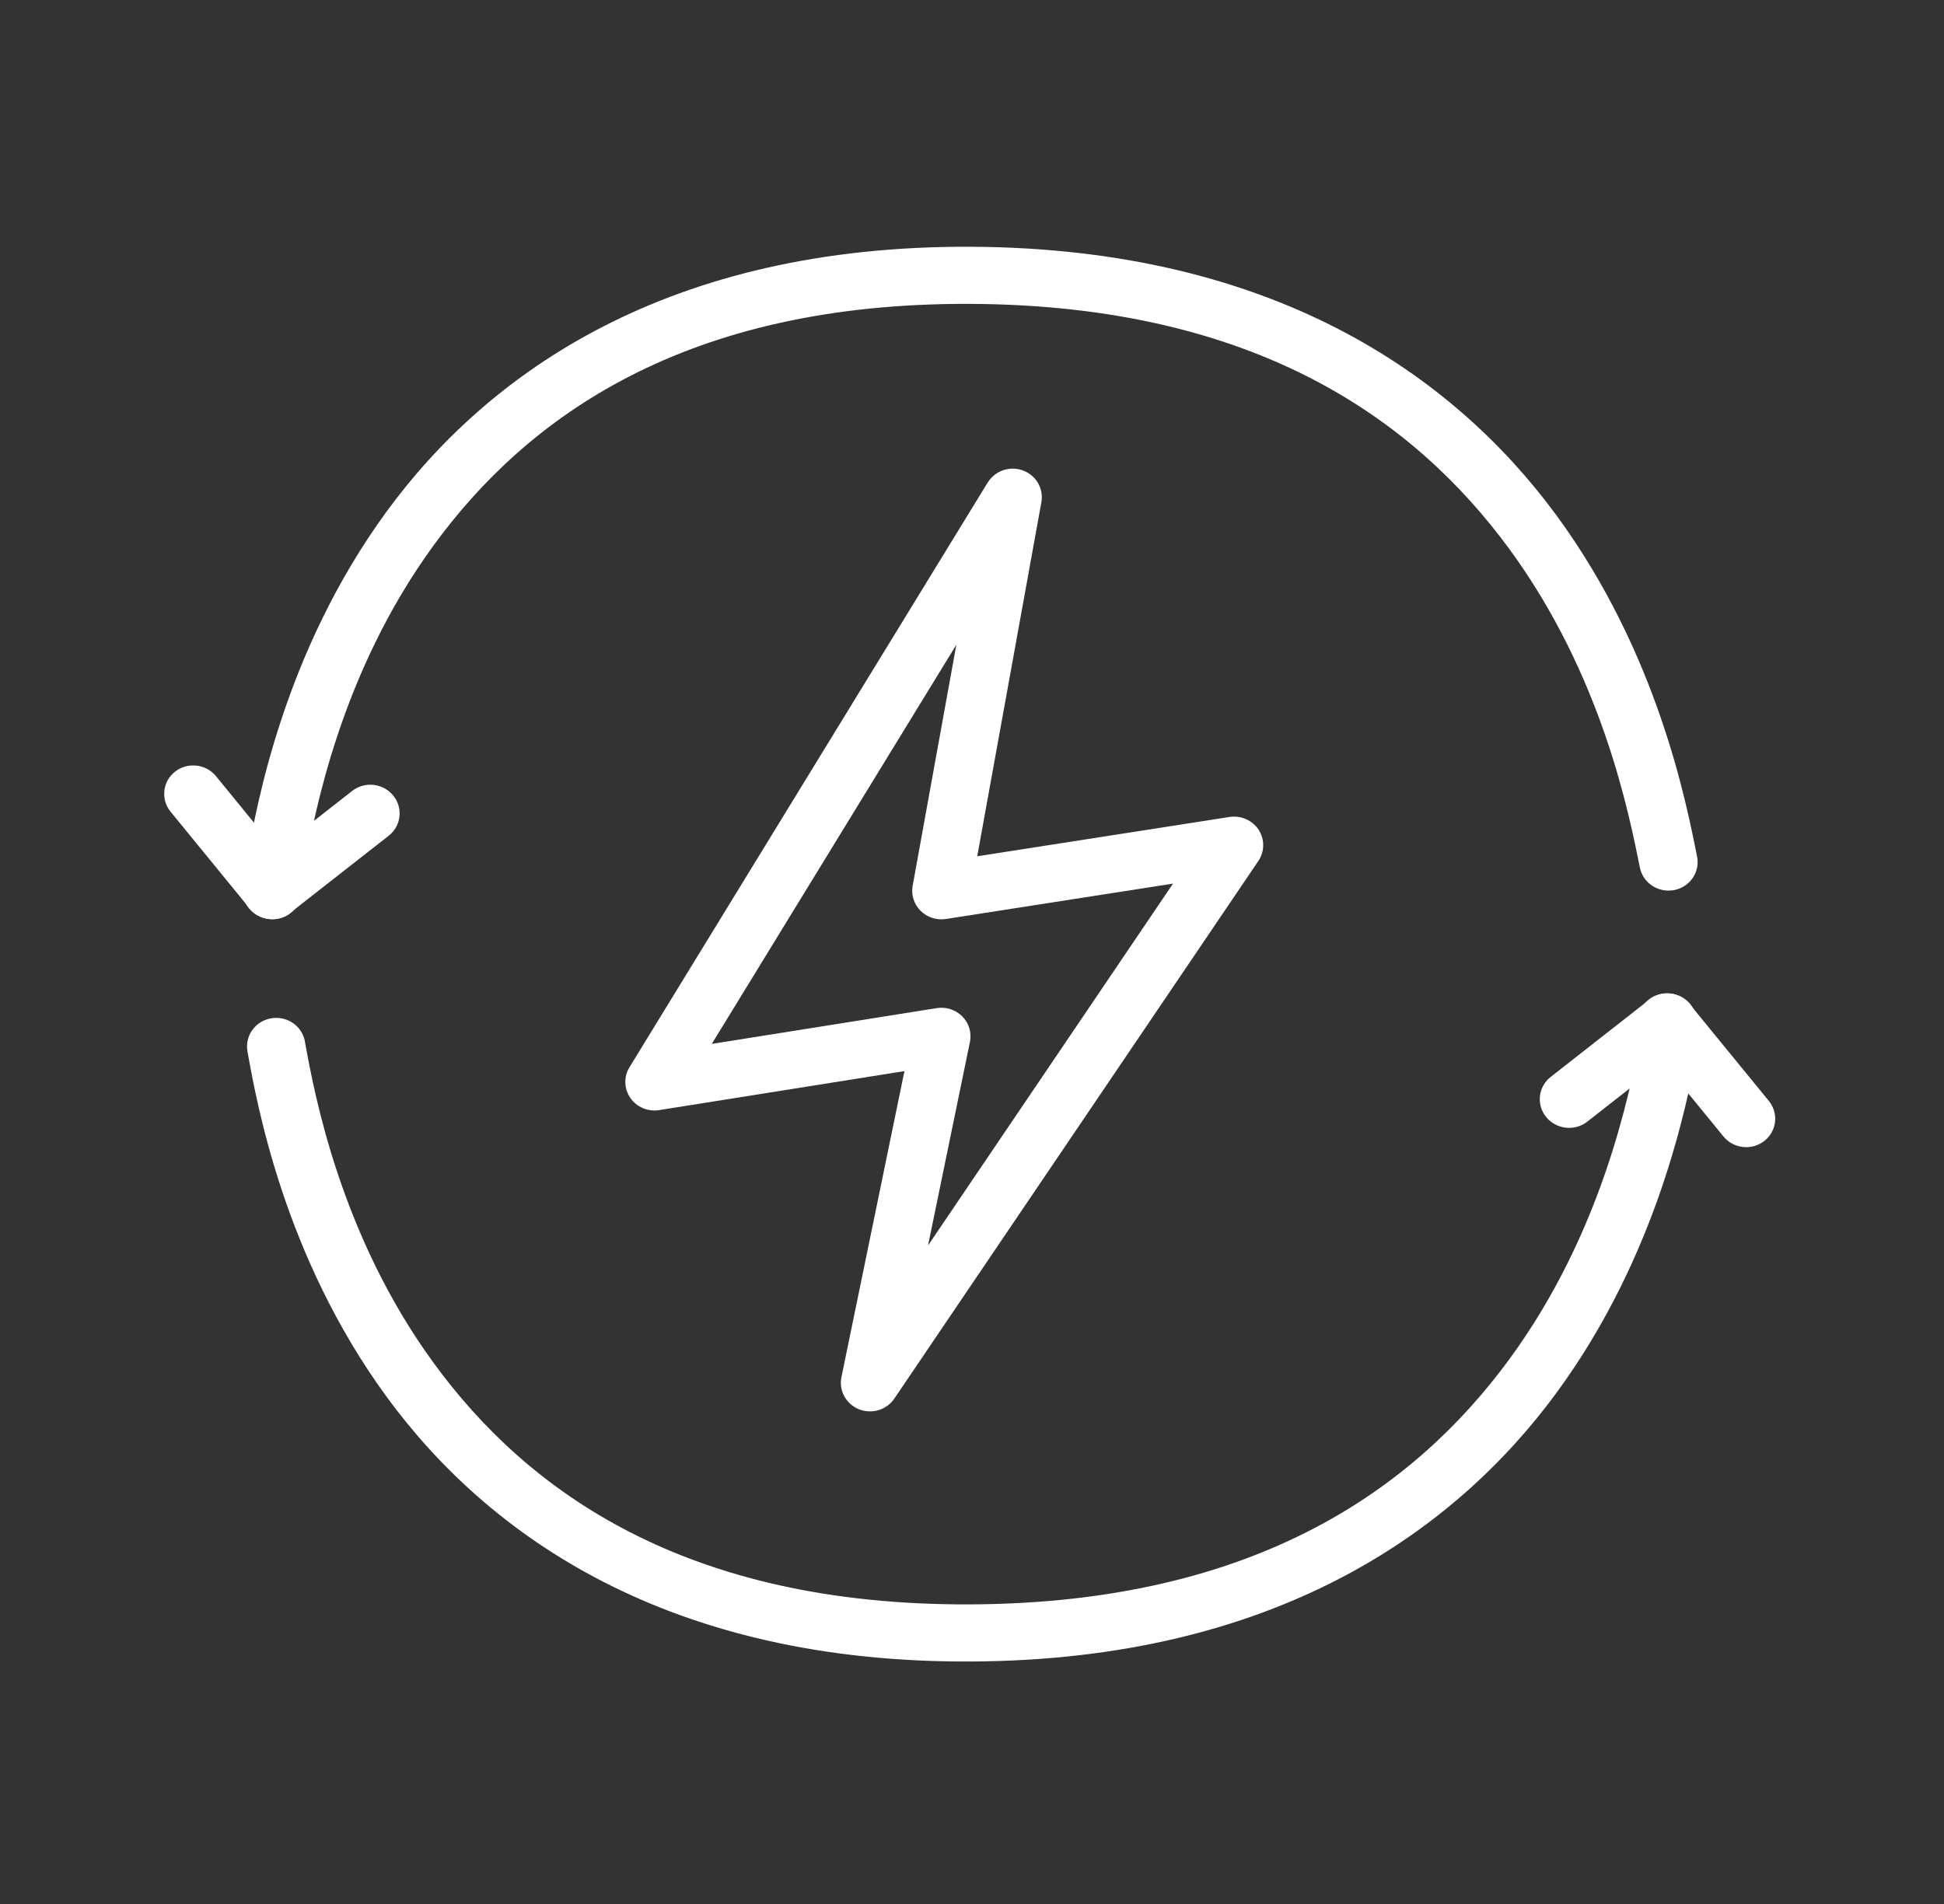<svg width="49" height="48" viewBox="0 0 49 48" fill="none" xmlns="http://www.w3.org/2000/svg">
<rect x="0" y="0" width="49" height="48" fill="#333333" stroke="none"/>
<path d="M24.475 6.221C16.854 6.184 12.31 9.379 9.734 12.911C7.157 16.442 6.473 20.295 6.239 21.592C6.206 21.78 6.249 21.974 6.361 22.13C6.473 22.287 6.644 22.393 6.836 22.426C7.028 22.46 7.225 22.417 7.385 22.307C7.545 22.198 7.654 22.03 7.687 21.842C7.921 20.546 8.576 16.974 10.93 13.748C13.283 10.522 17.261 7.626 24.468 7.661C31.677 7.696 35.665 10.606 38.031 13.823C40.397 17.04 41.068 20.565 41.332 21.858C41.349 21.953 41.385 22.043 41.438 22.123C41.491 22.204 41.56 22.273 41.641 22.327C41.722 22.381 41.813 22.419 41.909 22.438C42.005 22.457 42.104 22.457 42.2 22.439C42.296 22.42 42.387 22.383 42.468 22.329C42.549 22.275 42.618 22.206 42.672 22.126C42.725 22.045 42.762 21.955 42.779 21.861C42.796 21.767 42.794 21.67 42.773 21.576C42.518 20.327 41.811 16.5 39.224 12.982C36.636 9.464 32.094 6.258 24.475 6.221Z" fill="white"/>
<path d="M6.97 25.661C6.861 25.66 6.753 25.682 6.654 25.727C6.555 25.771 6.467 25.837 6.398 25.919C6.328 26 6.277 26.096 6.25 26.2C6.223 26.303 6.219 26.411 6.239 26.516C6.473 27.813 7.157 31.665 9.733 35.197C12.31 38.729 16.854 41.924 24.475 41.887C32.094 41.85 36.636 38.643 39.223 35.126C41.811 31.608 42.518 27.781 42.773 26.532C42.794 26.438 42.796 26.341 42.779 26.247C42.761 26.152 42.725 26.062 42.672 25.982C42.618 25.902 42.549 25.833 42.468 25.779C42.387 25.725 42.296 25.688 42.2 25.669C42.104 25.65 42.005 25.65 41.909 25.669C41.813 25.689 41.722 25.726 41.641 25.78C41.56 25.834 41.491 25.904 41.438 25.984C41.385 26.065 41.349 26.155 41.332 26.25C41.068 27.542 40.397 31.067 38.031 34.284C35.665 37.501 31.677 40.412 24.468 40.447C17.261 40.482 13.283 37.586 10.93 34.36C8.576 31.134 7.921 27.562 7.687 26.265C7.66 26.098 7.572 25.945 7.441 25.835C7.31 25.724 7.143 25.663 6.97 25.661V25.661Z" fill="white"/>
<path d="M4.404 19.46C4.254 19.581 4.16 19.756 4.142 19.946C4.123 20.136 4.183 20.325 4.307 20.472L6.287 22.896C6.347 22.971 6.422 23.034 6.507 23.081C6.591 23.128 6.685 23.159 6.782 23.17C6.878 23.181 6.976 23.174 7.07 23.148C7.163 23.122 7.25 23.078 7.326 23.018C7.402 22.959 7.465 22.885 7.511 22.802C7.558 22.718 7.587 22.627 7.597 22.532C7.606 22.437 7.597 22.341 7.569 22.25C7.54 22.158 7.494 22.073 7.432 22L5.451 19.576C5.391 19.5 5.315 19.436 5.23 19.389C5.144 19.342 5.049 19.312 4.951 19.301C4.854 19.291 4.755 19.299 4.661 19.326C4.567 19.354 4.479 19.399 4.404 19.46V19.46Z" fill="white"/>
<path d="M6.398 21.881C6.321 21.94 6.257 22.013 6.21 22.096C6.162 22.179 6.131 22.27 6.12 22.365C6.109 22.46 6.117 22.556 6.144 22.648C6.171 22.74 6.216 22.826 6.277 22.901C6.339 22.976 6.414 23.038 6.5 23.084C6.585 23.13 6.68 23.159 6.777 23.169C6.873 23.179 6.971 23.17 7.065 23.143C7.158 23.115 7.245 23.07 7.32 23.009L9.79 21.075C9.867 21.016 9.931 20.943 9.979 20.86C10.026 20.777 10.057 20.685 10.068 20.59C10.079 20.496 10.071 20.399 10.044 20.307C10.017 20.215 9.972 20.13 9.911 20.055C9.849 19.98 9.774 19.918 9.688 19.872C9.603 19.826 9.509 19.797 9.412 19.787C9.315 19.777 9.217 19.786 9.123 19.813C9.03 19.841 8.943 19.886 8.868 19.946L6.398 21.881Z" fill="white"/>
<path d="M25.486 11.815C25.366 11.822 25.249 11.857 25.147 11.918C25.044 11.979 24.958 12.063 24.896 12.164L15.867 26.905C15.794 27.023 15.758 27.158 15.762 27.296C15.766 27.433 15.81 27.566 15.889 27.68C15.967 27.793 16.078 27.882 16.206 27.937C16.335 27.991 16.477 28.008 16.615 27.986L22.797 27.003L21.209 34.719C21.175 34.883 21.201 35.053 21.281 35.2C21.361 35.347 21.491 35.463 21.648 35.527C21.806 35.59 21.981 35.599 22.144 35.55C22.307 35.501 22.448 35.398 22.542 35.259L31.718 21.705C31.797 21.588 31.839 21.452 31.84 21.312C31.841 21.172 31.801 21.035 31.724 20.917C31.646 20.8 31.536 20.707 31.405 20.65C31.275 20.593 31.131 20.574 30.99 20.596L24.632 21.587L26.249 12.66C26.269 12.553 26.263 12.443 26.233 12.339C26.203 12.235 26.149 12.138 26.076 12.057C26.002 11.976 25.911 11.912 25.809 11.87C25.707 11.828 25.596 11.809 25.486 11.815V11.815ZM24.106 16.253L23.004 22.332C22.984 22.445 22.991 22.561 23.026 22.671C23.061 22.78 23.122 22.88 23.204 22.962C23.286 23.044 23.387 23.105 23.498 23.141C23.609 23.177 23.728 23.186 23.843 23.168L29.567 22.276L23.392 31.399L24.448 26.267C24.472 26.153 24.466 26.035 24.433 25.923C24.4 25.812 24.339 25.709 24.257 25.626C24.174 25.542 24.073 25.479 23.96 25.442C23.847 25.405 23.727 25.396 23.61 25.415L17.941 26.317L24.106 16.253Z" fill="white"/>
<path d="M44.48 28.757C44.63 28.636 44.724 28.461 44.742 28.271C44.761 28.082 44.701 27.892 44.577 27.745L42.596 25.321C42.537 25.246 42.462 25.183 42.377 25.136C42.292 25.089 42.199 25.059 42.102 25.047C42.006 25.036 41.908 25.043 41.815 25.069C41.721 25.095 41.634 25.139 41.558 25.199C41.482 25.258 41.419 25.332 41.373 25.415C41.326 25.499 41.297 25.591 41.288 25.686C41.278 25.78 41.287 25.876 41.315 25.967C41.344 26.059 41.39 26.144 41.452 26.218L43.433 28.641C43.493 28.717 43.569 28.781 43.654 28.828C43.74 28.875 43.835 28.905 43.933 28.916C44.03 28.927 44.129 28.918 44.223 28.891C44.317 28.863 44.405 28.818 44.48 28.757V28.757Z" fill="white"/>
<path d="M42.486 26.336C42.563 26.277 42.627 26.204 42.675 26.121C42.722 26.038 42.753 25.947 42.764 25.852C42.775 25.757 42.767 25.661 42.74 25.569C42.713 25.477 42.668 25.391 42.606 25.316C42.545 25.241 42.47 25.179 42.384 25.133C42.299 25.087 42.205 25.058 42.108 25.048C42.011 25.038 41.913 25.047 41.819 25.075C41.726 25.102 41.639 25.147 41.564 25.208L39.094 27.143C39.017 27.201 38.953 27.274 38.906 27.357C38.858 27.44 38.827 27.532 38.816 27.627C38.805 27.722 38.813 27.818 38.84 27.91C38.867 28.002 38.912 28.087 38.974 28.162C39.035 28.237 39.11 28.299 39.196 28.345C39.281 28.391 39.376 28.42 39.472 28.43C39.569 28.44 39.667 28.431 39.761 28.404C39.854 28.377 39.941 28.331 40.016 28.271L42.486 26.336Z" fill="white"/>
</svg>
